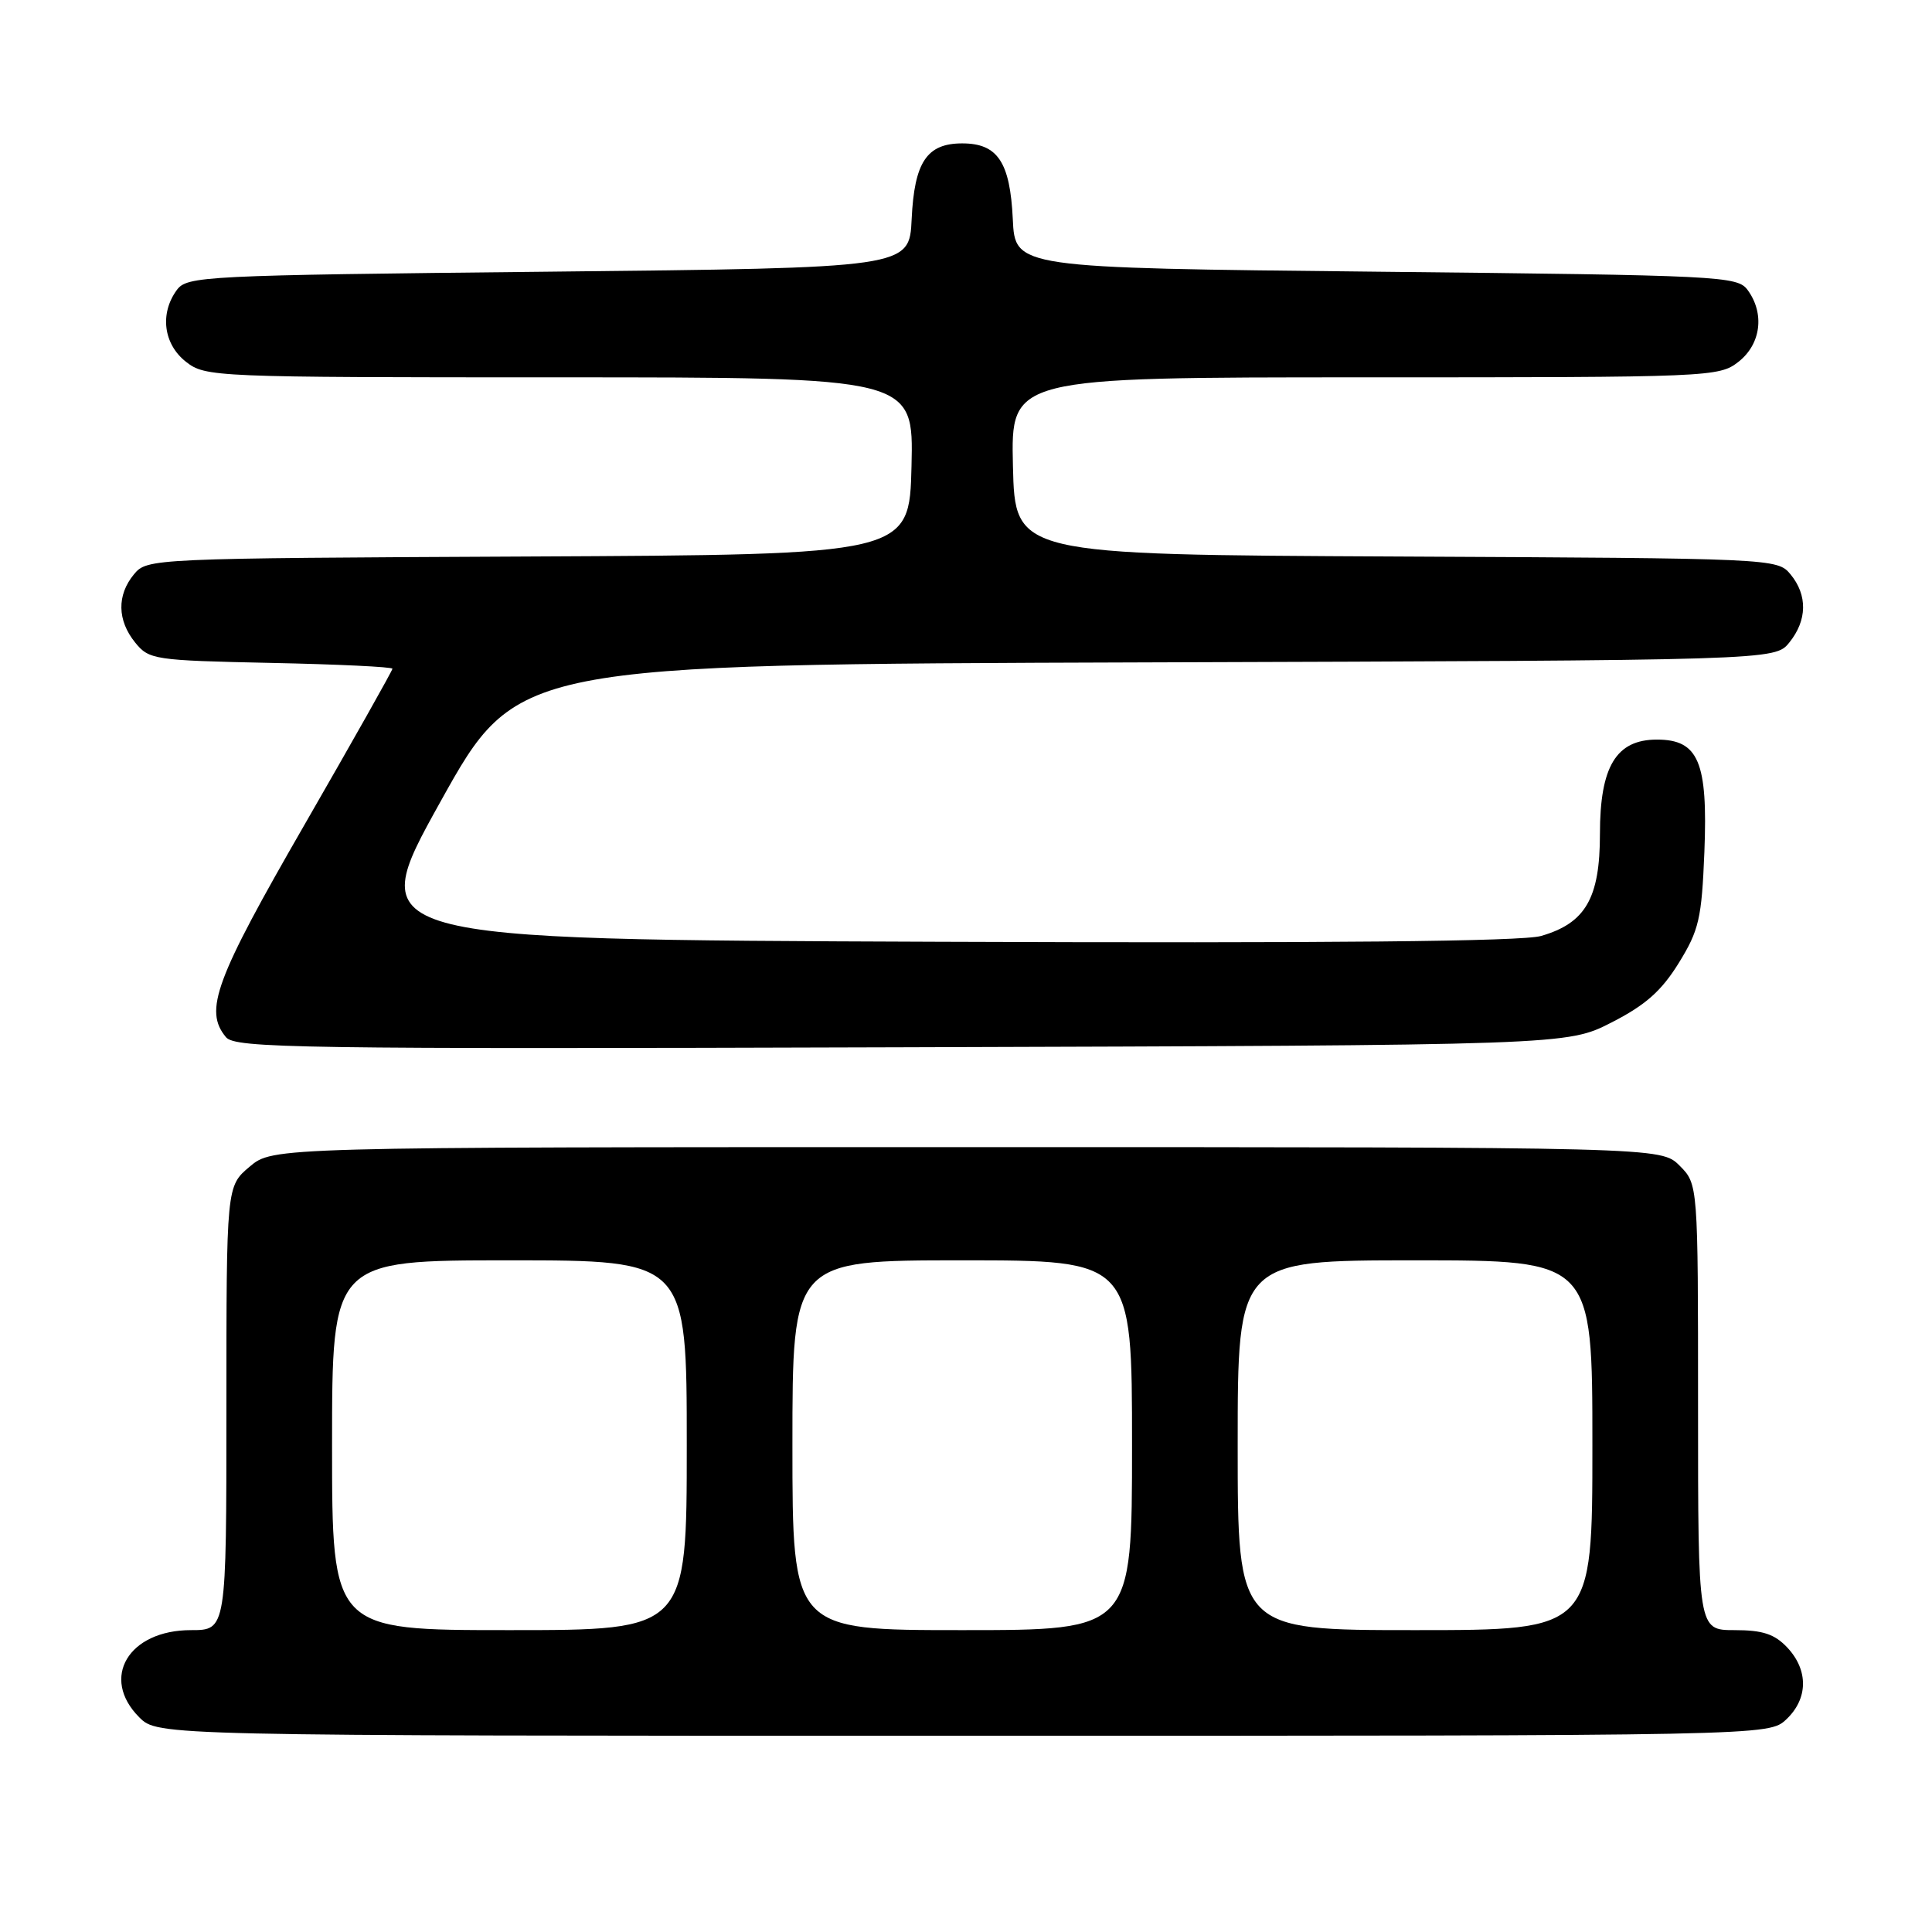 <?xml version="1.0" encoding="UTF-8" standalone="no"?>
<!DOCTYPE svg PUBLIC "-//W3C//DTD SVG 1.1//EN" "http://www.w3.org/Graphics/SVG/1.1/DTD/svg11.dtd" >
<svg xmlns="http://www.w3.org/2000/svg" xmlns:xlink="http://www.w3.org/1999/xlink" version="1.1" viewBox="0 0 256 256">
 <g >
 <path fill="currentColor"
d=" M 236.69 227.83 C 239.59 225.10 239.65 221.32 236.83 218.31 C 235.14 216.52 233.58 216.00 229.83 216.00 C 225.00 216.00 225.00 216.00 225.00 186.45 C 225.00 156.91 225.00 156.91 222.55 154.45 C 220.09 152.00 220.09 152.00 128.12 152.00 C 36.15 152.00 36.15 152.00 33.08 154.59 C 30.00 157.18 30.00 157.18 30.00 186.59 C 30.00 216.00 30.00 216.00 25.31 216.00 C 17.02 216.00 13.25 222.34 18.45 227.55 C 20.91 230.00 20.91 230.00 127.64 230.00 C 234.37 230.00 234.37 230.00 236.69 227.83 Z  M 213.54 135.48 C 218.03 133.19 220.15 131.31 222.44 127.61 C 225.13 123.25 225.48 121.74 225.84 112.88 C 226.31 100.96 225.07 98.00 219.55 98.00 C 214.15 98.00 212.00 101.56 212.00 110.50 C 212.00 119.02 210.09 122.32 204.20 124.02 C 201.68 124.75 176.19 124.99 124.35 124.79 C 48.20 124.50 48.20 124.50 58.34 106.27 C 68.48 88.04 68.48 88.04 151.83 87.77 C 235.18 87.50 235.18 87.50 237.09 85.14 C 239.47 82.20 239.53 78.86 237.25 76.10 C 235.51 74.00 235.08 73.98 185.00 73.74 C 134.50 73.50 134.50 73.50 134.22 61.75 C 133.94 50.00 133.94 50.00 180.83 50.00 C 226.76 50.00 227.78 49.96 230.37 47.93 C 233.34 45.59 233.85 41.55 231.58 38.44 C 230.22 36.58 228.22 36.48 182.33 36.00 C 134.50 35.50 134.50 35.50 134.20 29.02 C 133.84 21.47 132.19 19.00 127.50 19.00 C 122.81 19.00 121.16 21.47 120.80 29.02 C 120.50 35.50 120.50 35.50 72.67 36.00 C 26.78 36.48 24.78 36.58 23.42 38.44 C 21.15 41.55 21.66 45.59 24.63 47.93 C 27.22 49.96 28.24 50.00 74.17 50.00 C 121.06 50.00 121.06 50.00 120.78 61.75 C 120.50 73.50 120.50 73.50 70.00 73.74 C 19.92 73.98 19.49 74.00 17.75 76.10 C 15.47 78.86 15.53 82.20 17.91 85.14 C 19.75 87.41 20.40 87.51 35.91 87.84 C 44.76 88.02 52.00 88.37 52.00 88.61 C 52.00 88.85 46.76 98.15 40.35 109.28 C 28.50 129.84 27.00 133.89 29.94 137.43 C 31.16 138.89 39.31 139.02 119.46 138.77 C 207.64 138.50 207.64 138.50 213.54 135.48 Z  M 44.00 191.50 C 44.00 167.00 44.00 167.00 67.50 167.00 C 91.00 167.00 91.00 167.00 91.00 191.50 C 91.00 216.00 91.00 216.00 67.50 216.00 C 44.00 216.00 44.00 216.00 44.00 191.50 Z  M 105.00 191.50 C 105.00 167.00 105.00 167.00 127.50 167.00 C 150.00 167.00 150.00 167.00 150.00 191.50 C 150.00 216.00 150.00 216.00 127.50 216.00 C 105.00 216.00 105.00 216.00 105.00 191.50 Z  M 164.00 191.50 C 164.00 167.00 164.00 167.00 187.50 167.00 C 211.00 167.00 211.00 167.00 211.00 191.50 C 211.00 216.00 211.00 216.00 187.50 216.00 C 164.00 216.00 164.00 216.00 164.00 191.50 Z "/>
</g>
</svg>